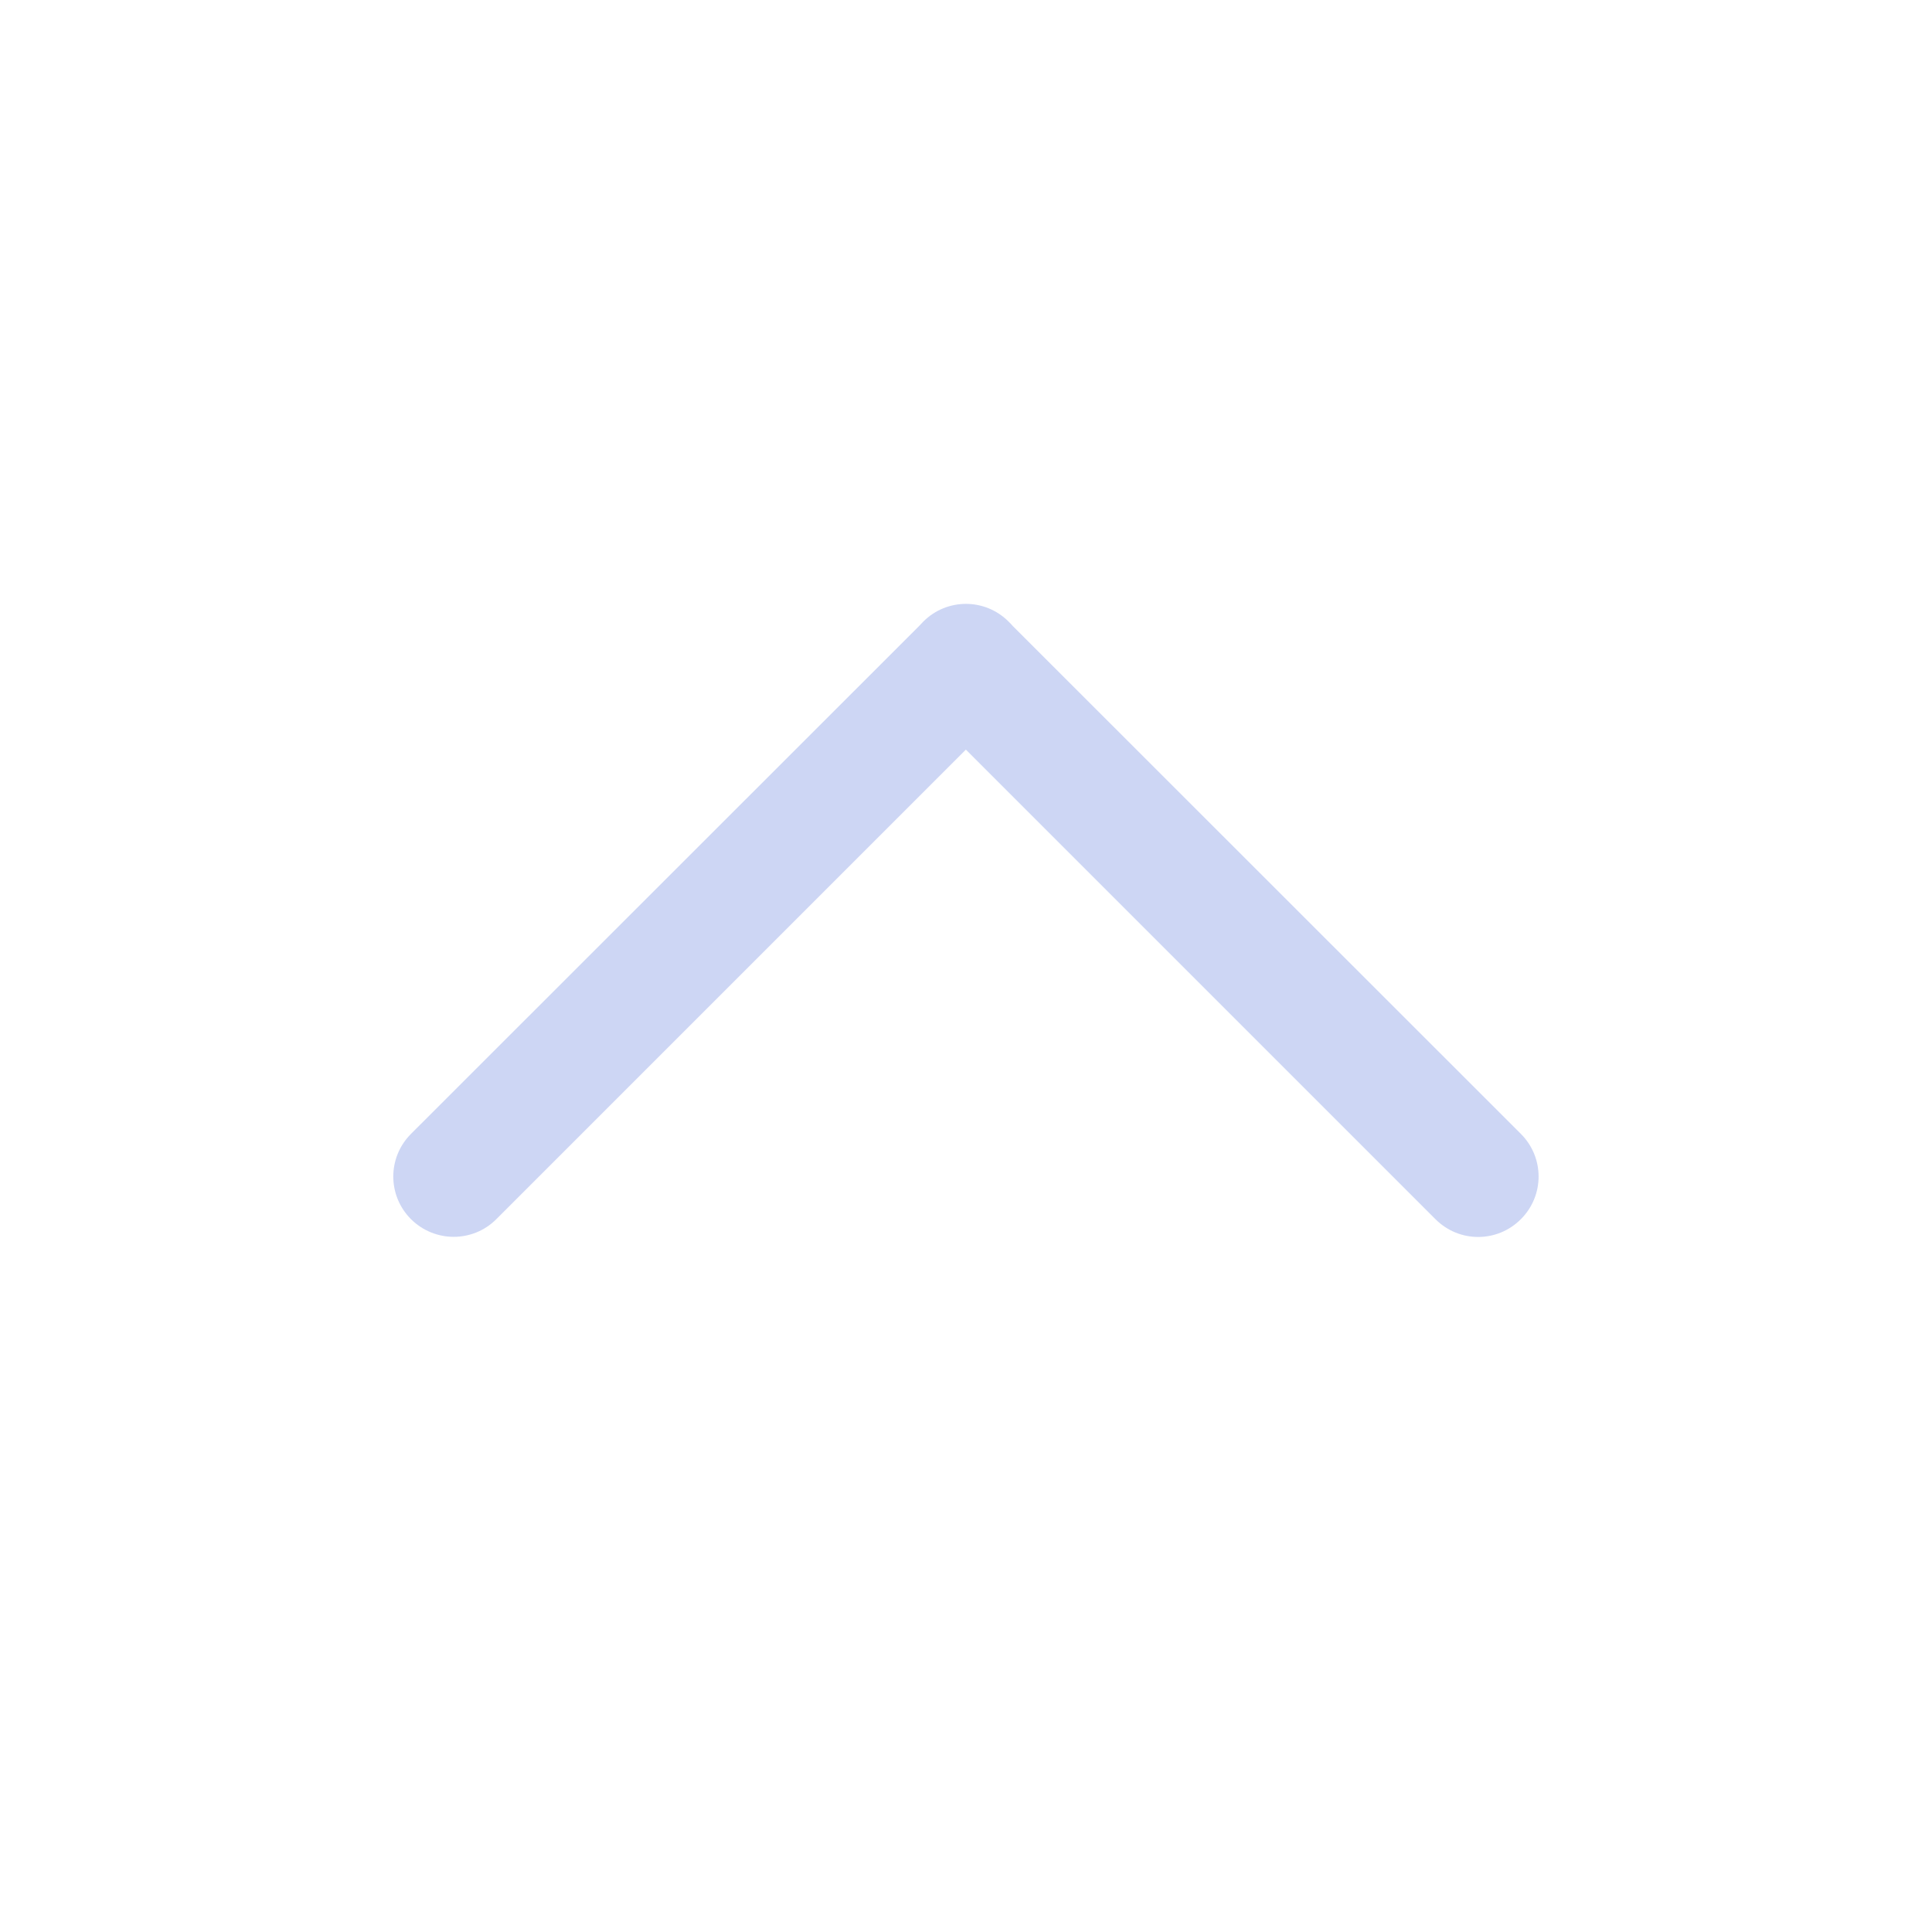 <svg width="16px" height="16px" version="1.1" viewBox="0 0 16 16" xmlns="http://www.w3.org/2000/svg">
 <path d="m3.758 10.243c-0.128 0-0.256-0.049-0.354-0.146-0.196-0.196-0.196-0.511 0-0.707l4.207-4.205 0.035-0.037c0.196-0.196 0.511-0.196 0.707 0 0.012 0.012 0.024 0.024 0.035 0.037l4.207 4.205c0.196 0.196 0.196 0.511-1e-6 0.707-0.196 0.196-0.511 0.196-0.707 1e-6l-3.889-3.889-3.889 3.889c-0.098 0.098-0.226 0.146-0.354 0.146z" fill="#cdd6f4"/>
</svg>
